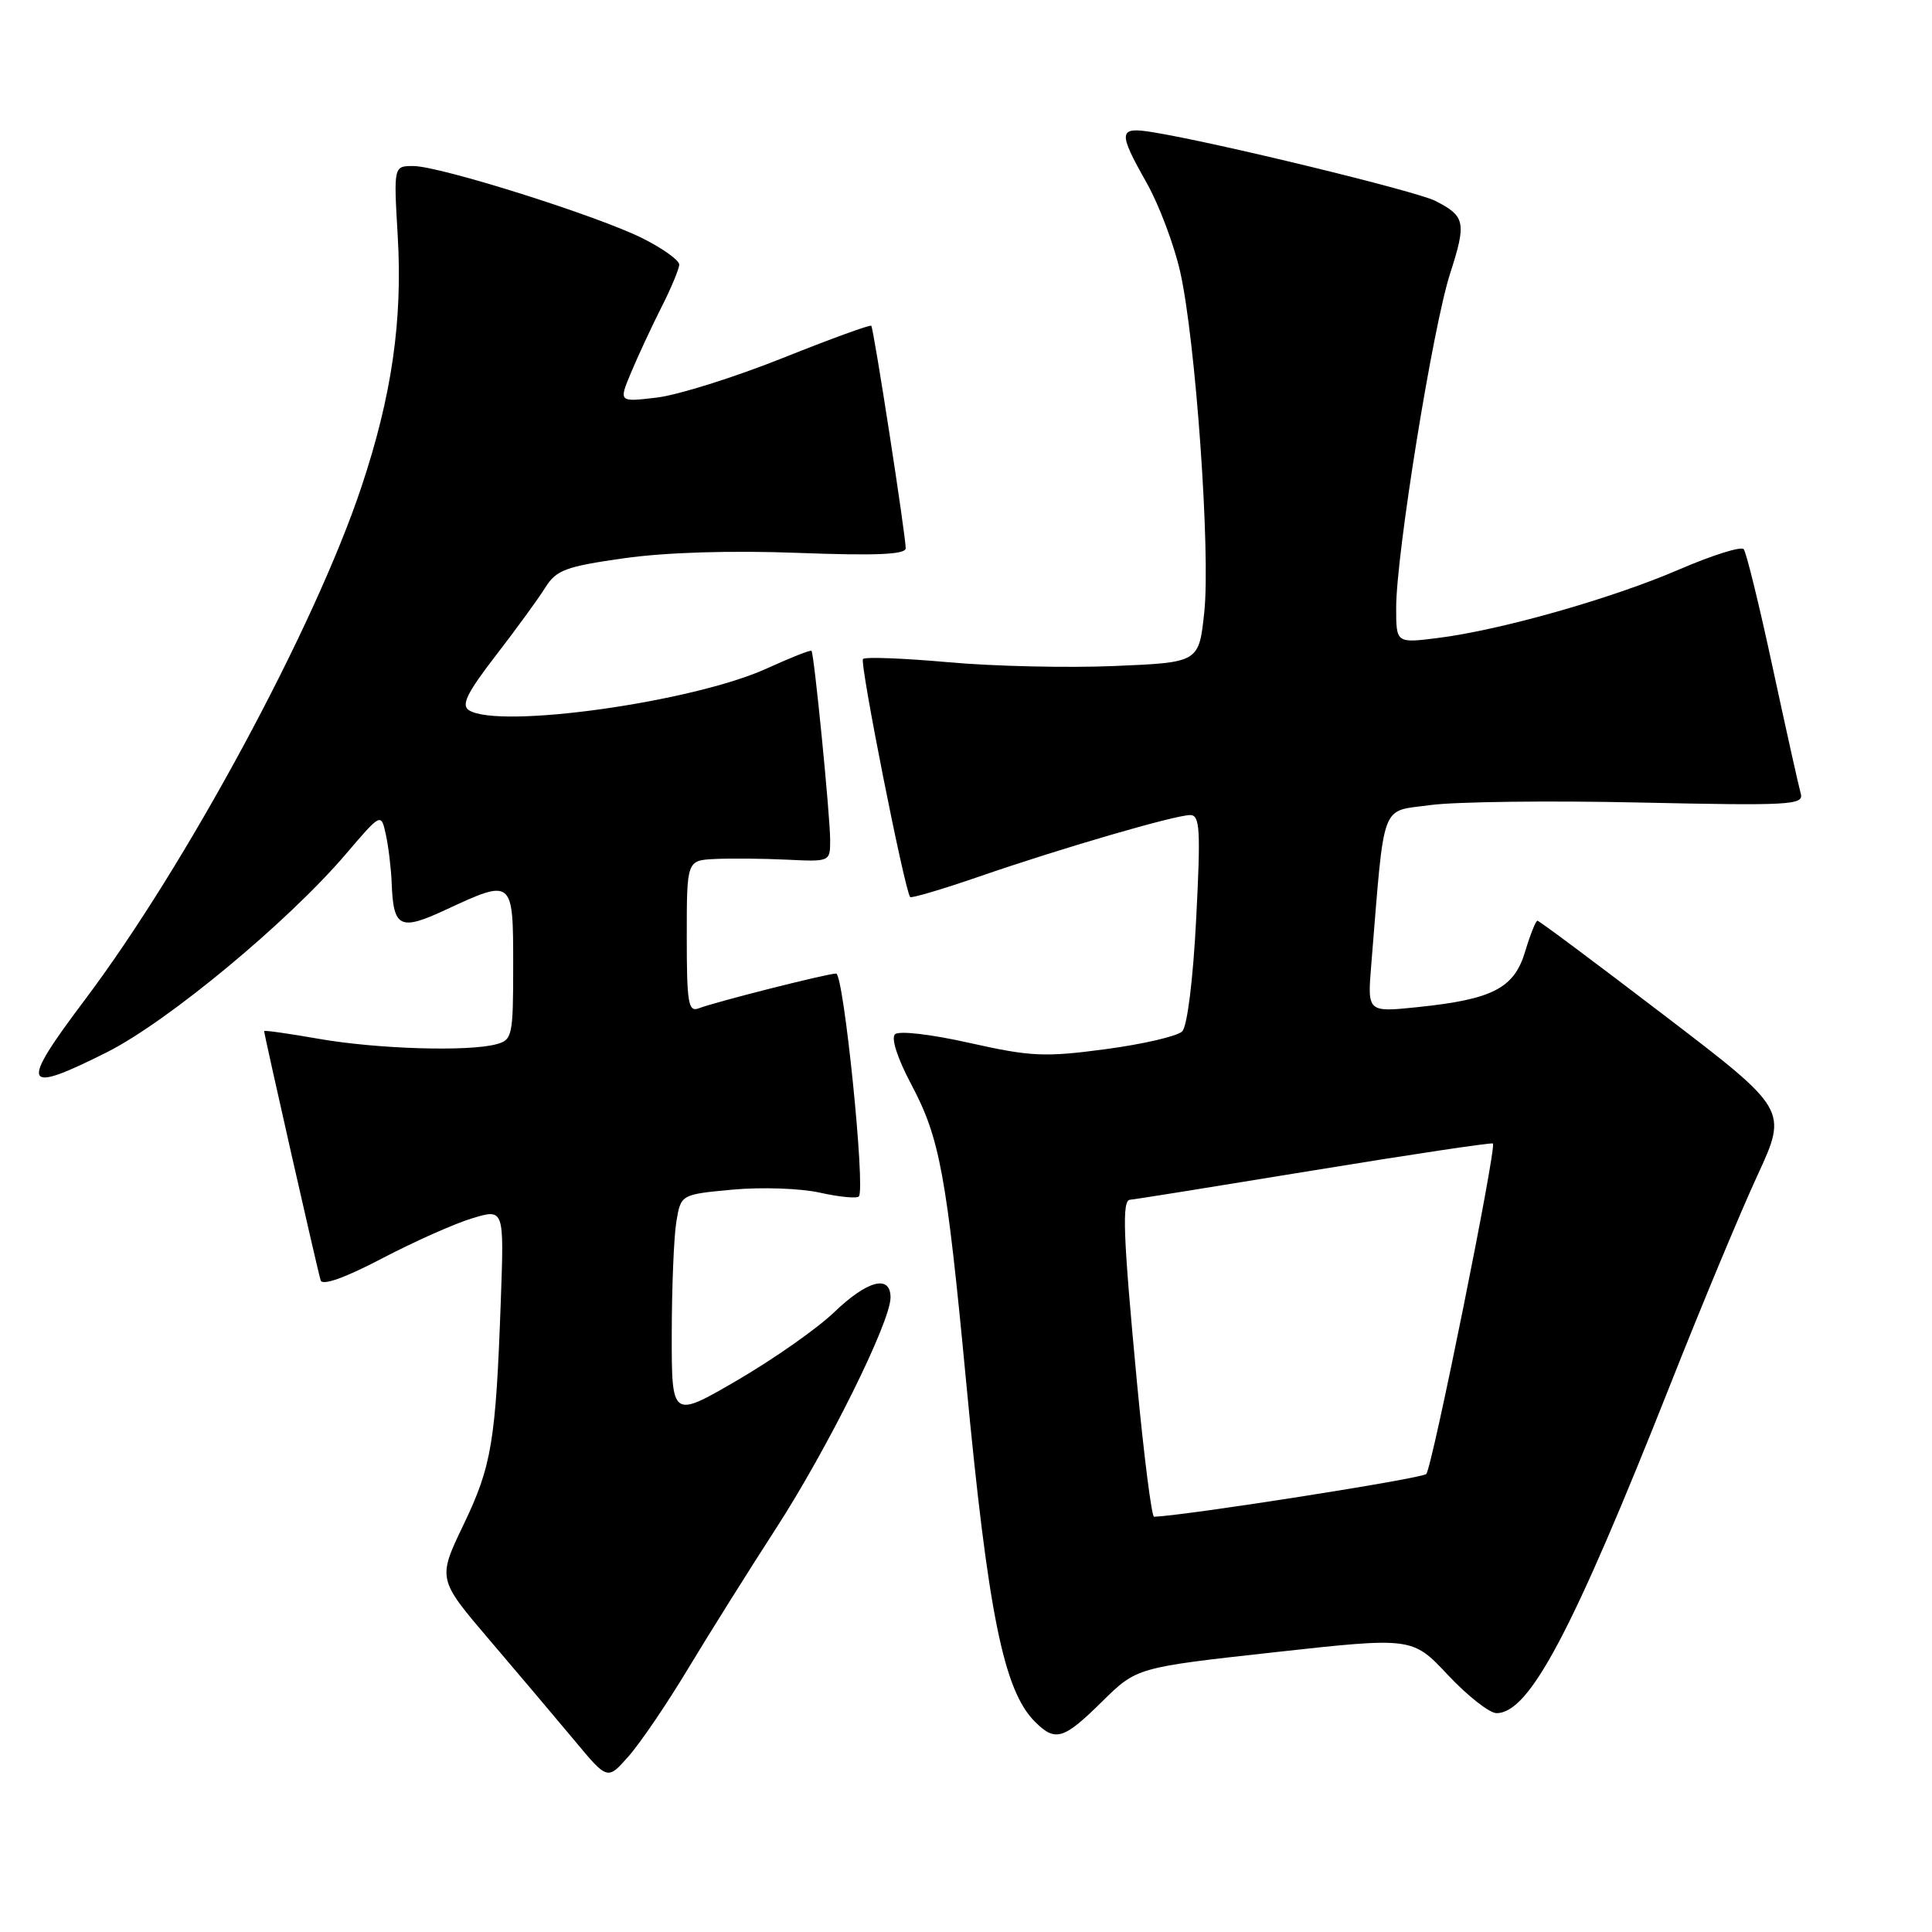 <?xml version="1.0" encoding="UTF-8" standalone="no"?>
<!DOCTYPE svg PUBLIC "-//W3C//DTD SVG 1.1//EN" "http://www.w3.org/Graphics/SVG/1.1/DTD/svg11.dtd" >
<svg xmlns="http://www.w3.org/2000/svg" xmlns:xlink="http://www.w3.org/1999/xlink" version="1.1" viewBox="0 0 256 256">
 <g >
 <path fill="currentColor"
d=" M 91.24 221.00 C 94.06 216.32 99.28 208.00 102.84 202.50 C 109.69 191.91 118.00 175.16 118.00 171.93 C 118.00 168.85 114.95 169.64 110.54 173.87 C 108.32 176.01 102.56 180.05 97.75 182.86 C 89.00 187.96 89.00 187.96 89.01 176.73 C 89.02 170.55 89.29 163.87 89.62 161.88 C 90.22 158.27 90.22 158.27 97.10 157.63 C 100.89 157.28 106.07 157.46 108.62 158.03 C 111.18 158.60 113.50 158.83 113.80 158.54 C 114.71 157.62 111.79 129.00 110.79 129.00 C 109.64 129.00 94.81 132.75 92.58 133.61 C 91.20 134.14 91.00 132.90 91.00 124.11 C 91.00 114.00 91.00 114.00 94.75 113.82 C 96.81 113.72 101.09 113.76 104.25 113.91 C 109.97 114.19 110.00 114.18 110.00 111.35 C 110.01 108.20 107.88 86.66 107.53 86.24 C 107.40 86.09 104.76 87.14 101.64 88.56 C 91.90 93.02 66.13 96.64 62.14 94.11 C 61.08 93.44 61.87 91.82 65.69 86.87 C 68.39 83.37 71.35 79.31 72.25 77.86 C 73.71 75.53 74.94 75.07 82.69 73.97 C 88.22 73.19 96.78 72.92 105.74 73.26 C 116.10 73.65 120.00 73.48 120.01 72.65 C 120.02 71.02 115.78 43.57 115.45 43.17 C 115.30 42.99 109.99 44.93 103.64 47.47 C 97.29 50.00 89.82 52.35 87.04 52.68 C 81.98 53.28 81.98 53.28 83.61 49.39 C 84.50 47.25 86.30 43.38 87.61 40.78 C 88.93 38.19 90.00 35.61 90.00 35.05 C 90.00 34.49 87.86 32.95 85.25 31.63 C 79.39 28.66 58.30 22.00 54.76 22.00 C 52.16 22.00 52.16 22.00 52.70 31.25 C 53.36 42.45 51.92 52.45 47.90 64.49 C 41.72 83.05 24.70 114.61 11.23 132.50 C 2.51 144.08 2.93 145.07 14.16 139.43 C 22.19 135.40 38.12 122.19 45.80 113.20 C 50.50 107.69 50.50 107.69 51.13 110.60 C 51.48 112.19 51.82 115.08 51.90 117.00 C 52.12 122.96 52.98 123.38 59.08 120.54 C 67.96 116.41 68.00 116.44 68.00 127.88 C 68.00 137.29 67.89 137.80 65.75 138.37 C 62.02 139.37 49.95 139.00 42.25 137.65 C 38.26 136.95 35.00 136.49 35.00 136.62 C 35.00 137.11 42.12 168.53 42.49 169.66 C 42.73 170.38 45.72 169.32 50.60 166.76 C 54.86 164.53 60.24 162.13 62.57 161.43 C 66.80 160.15 66.80 160.15 66.36 172.33 C 65.69 191.04 65.16 194.23 61.43 202.01 C 57.97 209.22 57.97 209.22 64.91 217.36 C 68.73 221.84 73.80 227.84 76.18 230.69 C 80.50 235.89 80.50 235.89 83.31 232.69 C 84.86 230.94 88.43 225.68 91.24 221.00 Z  M 146.03 225.47 C 150.62 220.95 150.62 220.95 168.88 218.93 C 187.14 216.92 187.14 216.92 191.87 221.96 C 194.47 224.73 197.37 227.00 198.30 227.00 C 202.66 227.00 208.35 216.23 221.31 183.50 C 225.44 173.05 230.64 160.57 232.86 155.77 C 236.89 147.04 236.89 147.04 220.50 134.52 C 211.49 127.63 203.94 122.00 203.72 122.00 C 203.50 122.00 202.77 123.83 202.09 126.08 C 200.64 130.95 197.79 132.42 187.84 133.45 C 181.18 134.14 181.18 134.14 181.70 127.82 C 183.50 105.80 182.84 107.60 189.50 106.68 C 192.80 106.23 205.30 106.07 217.29 106.34 C 237.23 106.77 239.04 106.67 238.61 105.16 C 238.35 104.25 236.68 96.75 234.90 88.50 C 233.13 80.25 231.39 73.17 231.05 72.77 C 230.71 72.36 226.85 73.58 222.47 75.47 C 213.55 79.32 198.82 83.50 190.50 84.54 C 185.00 85.23 185.00 85.23 185.00 80.52 C 185.00 73.45 189.85 43.37 192.14 36.27 C 194.33 29.47 194.17 28.65 190.19 26.62 C 187.67 25.33 161.01 18.85 152.75 17.52 C 148.17 16.77 148.09 17.42 151.96 24.27 C 153.58 27.15 155.57 32.43 156.38 36.01 C 158.43 45.12 160.42 73.22 159.57 81.15 C 158.86 87.78 158.86 87.78 147.68 88.25 C 141.53 88.51 131.64 88.29 125.69 87.75 C 119.75 87.22 114.65 87.02 114.35 87.32 C 113.88 87.79 119.85 117.90 120.60 118.86 C 120.75 119.05 124.84 117.84 129.69 116.17 C 140.53 112.42 155.70 108.00 157.71 108.00 C 159.00 108.00 159.11 109.92 158.50 121.75 C 158.09 129.83 157.32 135.98 156.65 136.66 C 156.02 137.30 151.45 138.36 146.50 139.02 C 138.40 140.10 136.60 140.01 128.50 138.20 C 123.34 137.04 119.11 136.55 118.59 137.05 C 118.05 137.57 118.93 140.27 120.76 143.71 C 124.53 150.81 125.42 155.65 128.01 183.00 C 130.92 213.77 132.99 223.99 137.12 228.12 C 139.84 230.84 140.91 230.52 146.03 225.47 Z  M 150.66 183.25 C 148.81 163.59 148.64 159.01 149.75 158.97 C 150.16 158.96 161.07 157.21 174.00 155.09 C 186.93 152.97 197.64 151.37 197.82 151.52 C 198.34 151.98 189.78 194.42 188.99 195.31 C 188.46 195.91 157.36 200.79 152.92 200.98 C 152.60 200.99 151.59 193.01 150.66 183.25 Z "/>
</g>
</svg>